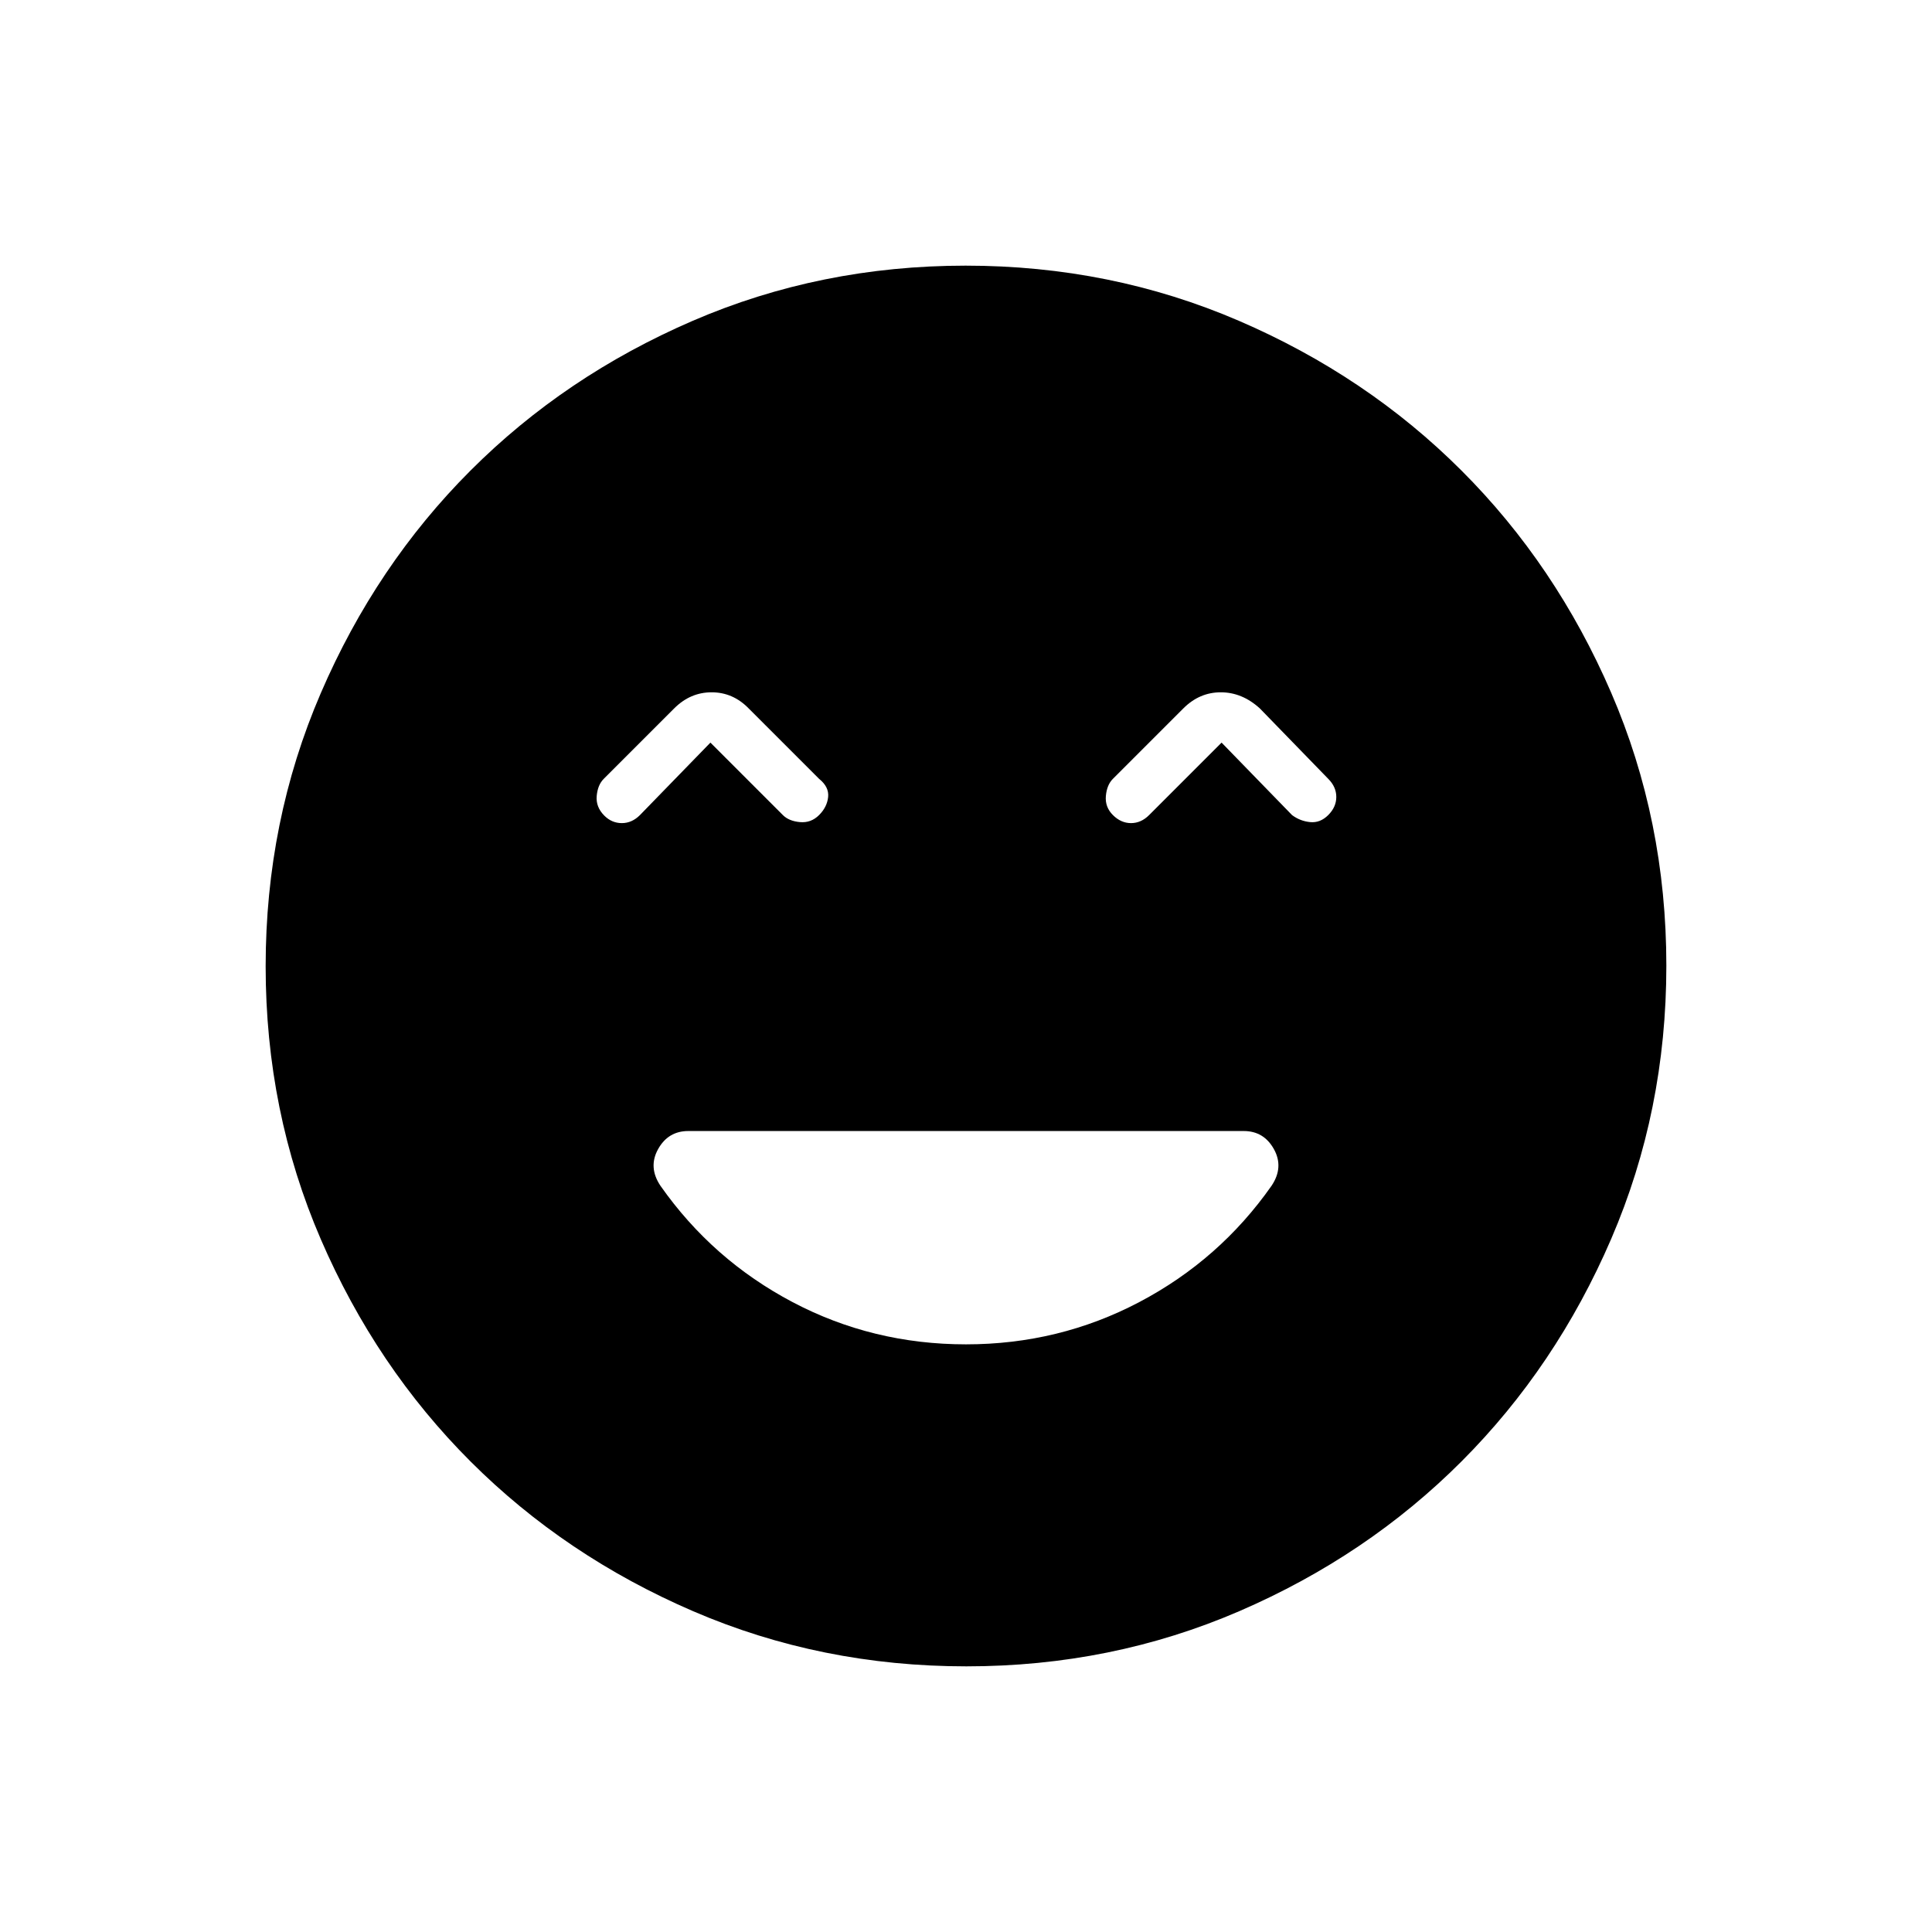 <svg xmlns="http://www.w3.org/2000/svg" height="48" viewBox="0 -960 960 960" width="48"><path d="M480-292q46.22 0 86.11-21t65.72-57.8Q638-380 633-389t-15-9H342q-10 0-15 9t1.17 18.2Q354-334 393.8-313t86.2 21ZM353-591l36 36q3 3 8.5 3.5t9.5-3.5q4-4 4.5-9t-4.5-9l-35-35q-7.8-8-18.4-8-10.6 0-18.6 8l-35 35q-3 3-3.5 8.5t3.79 9.79Q304-551 309-551q5 0 9-4l35-36Zm254 0 35 36q4 3 9 3.5t9-3.5q4-4 4-9t-4-9l-34-35q-8.8-8-19.4-8-10.6 0-18.6 8l-35 35q-3 3-3.5 8.5t3.5 9.5q4 4 9 4t9-4l36-36ZM480.17-132q-72.17 0-135.73-27.39-63.56-27.39-110.57-74.35-47.02-46.96-74.44-110.43Q132-407.65 132-479.83q0-72.17 27.39-135.73 27.39-63.56 74.35-110.57 46.96-47.02 110.43-74.44Q407.65-828 479.83-828q72.17 0 135.73 27.39 63.56 27.39 110.57 74.35 47.02 46.96 74.44 110.43Q828-552.35 828-480.17q0 72.17-27.39 135.73-27.39 63.56-74.35 110.57-46.96 47.02-110.43 74.44Q552.35-132 480.17-132Z"/></svg>